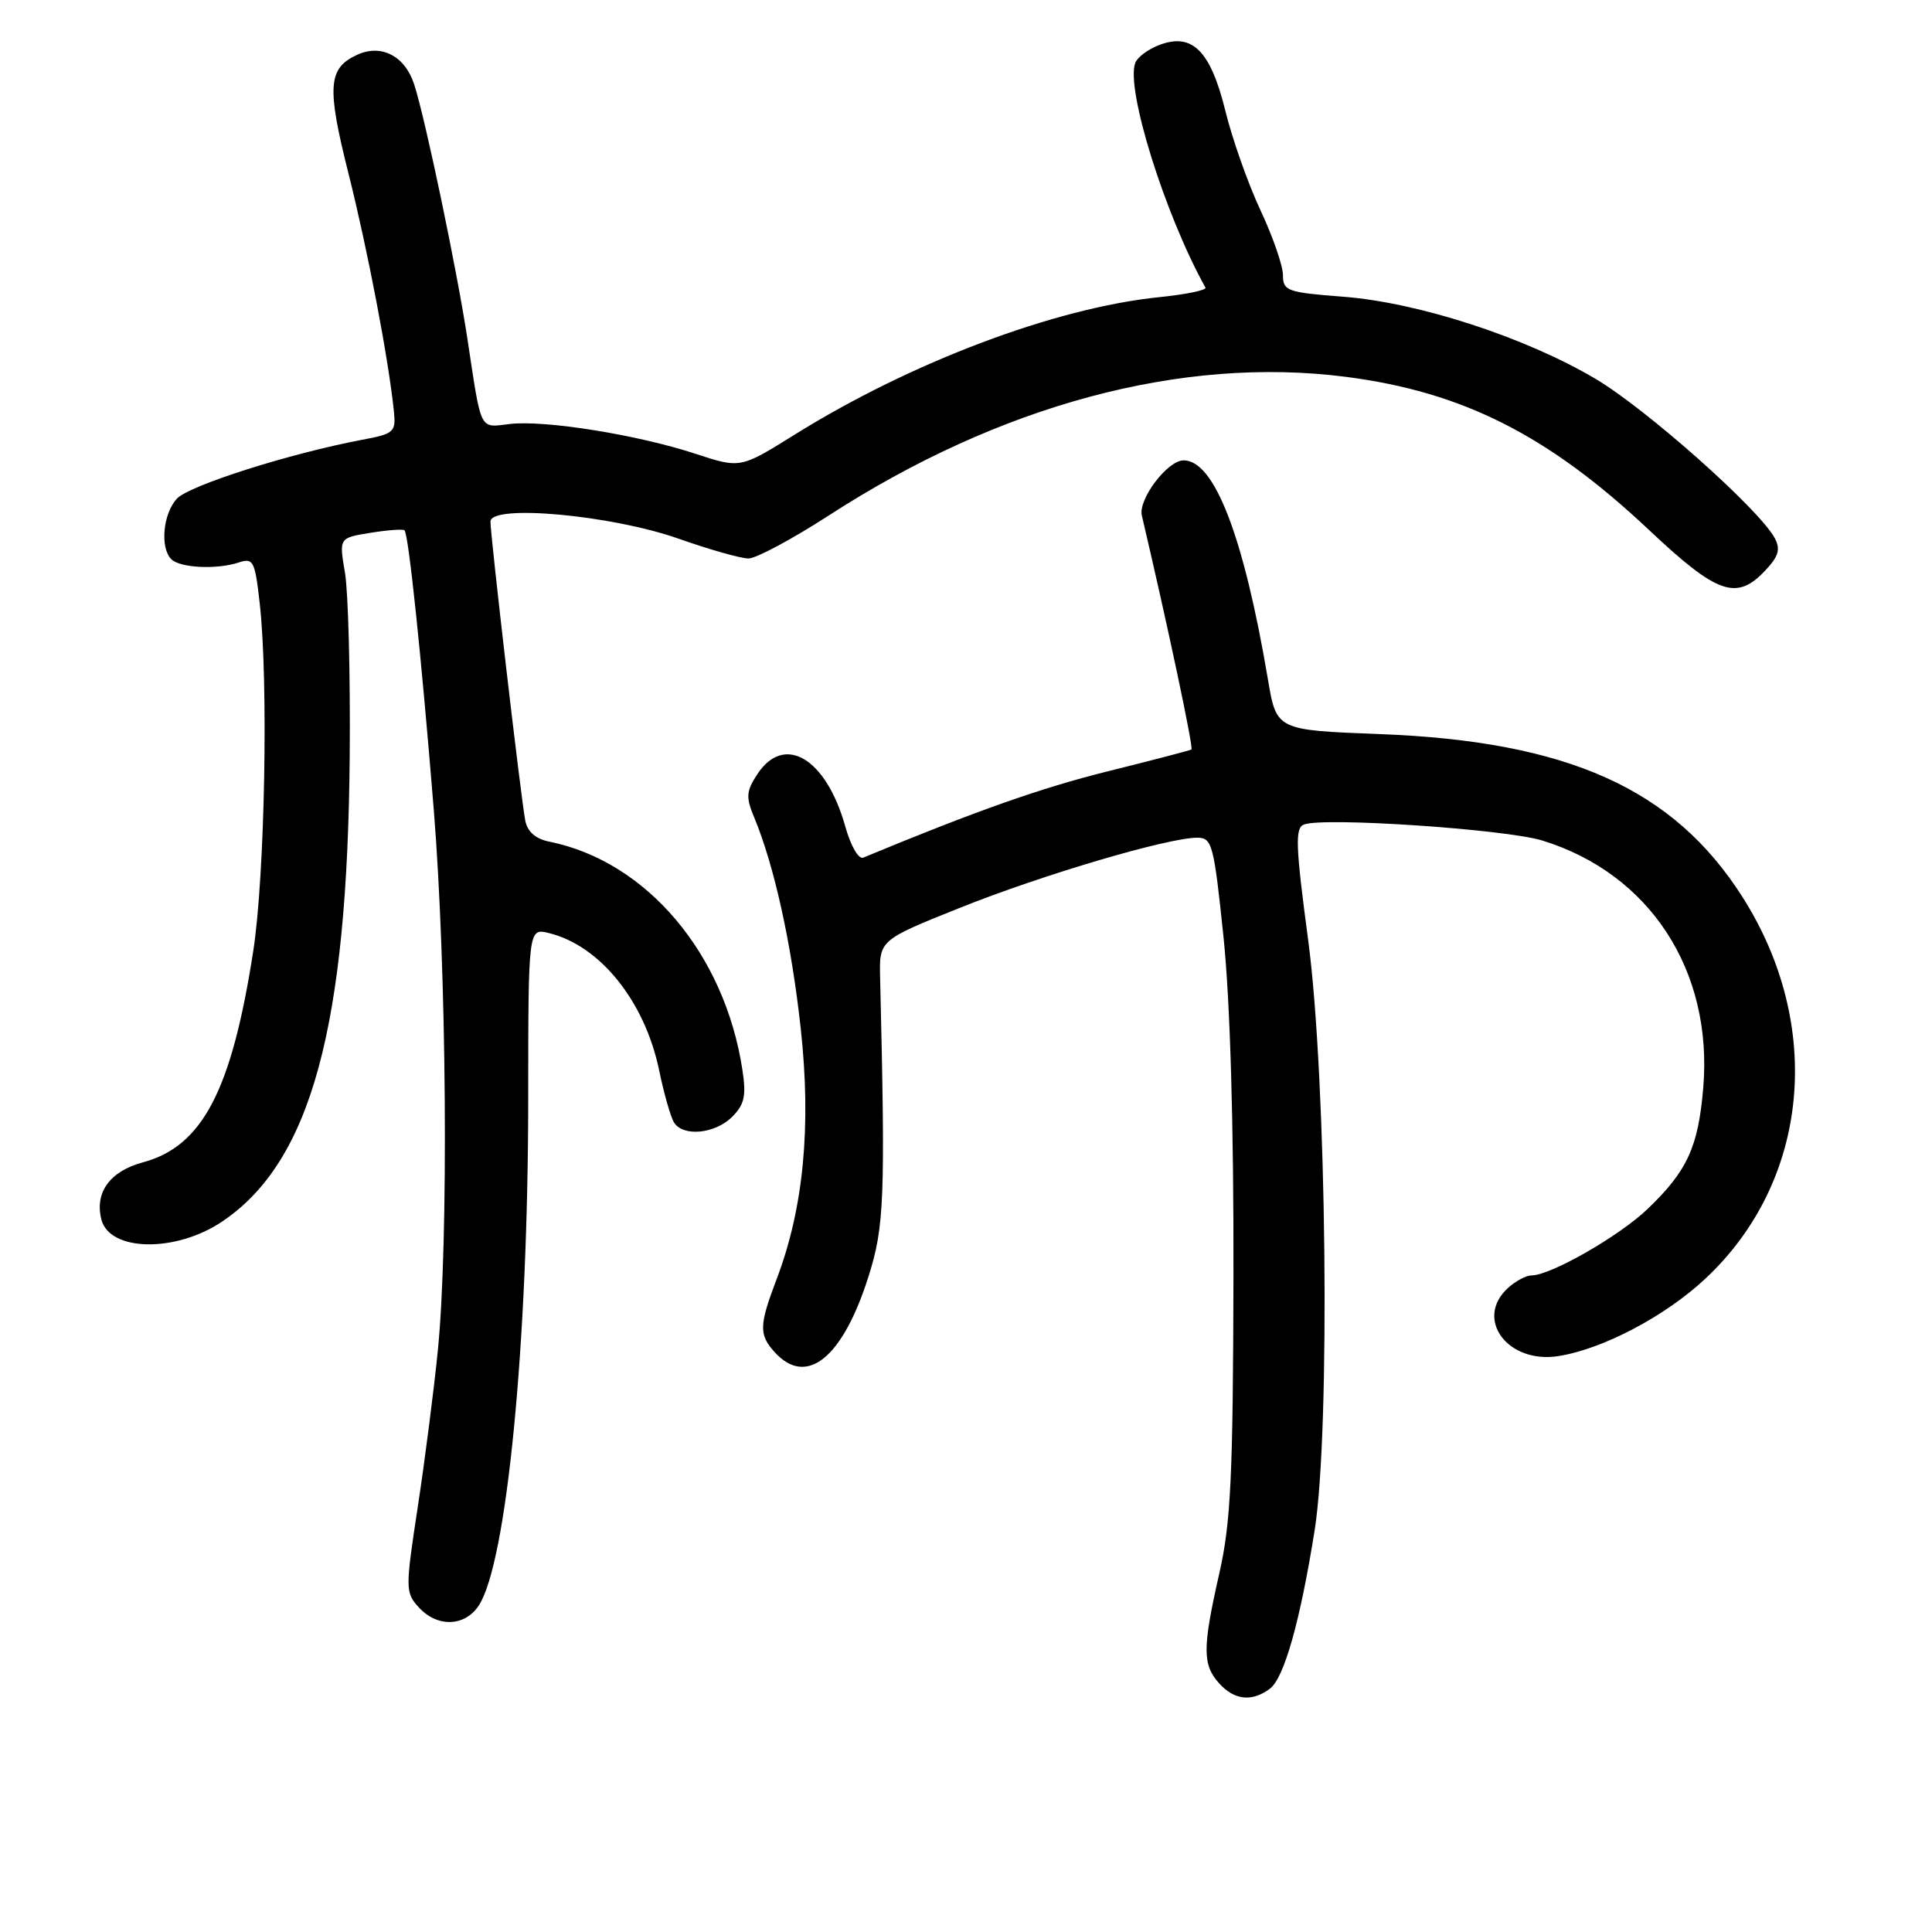 <?xml version="1.0" encoding="UTF-8" standalone="no"?>
<!DOCTYPE svg PUBLIC "-//W3C//DTD SVG 1.1//EN" "http://www.w3.org/Graphics/SVG/1.1/DTD/svg11.dtd" >
<svg xmlns="http://www.w3.org/2000/svg" xmlns:xlink="http://www.w3.org/1999/xlink" version="1.1" viewBox="0 0 256 256">
 <g >
 <path fill="currentColor"
d=" M 168.28 223.75 C 170.16 222.33 172.29 214.77 174.20 202.75 C 176.30 189.47 175.79 143.05 173.35 124.65 C 171.66 111.99 171.58 109.71 172.79 109.25 C 175.40 108.25 199.44 109.87 204.35 111.37 C 218.60 115.75 226.99 128.62 225.69 144.12 C 225.03 151.97 223.59 155.14 218.33 160.18 C 214.59 163.78 205.47 169.00 202.93 169.00 C 202.23 169.00 200.83 169.74 199.83 170.65 C 195.30 174.76 199.79 180.78 206.55 179.68 C 212.46 178.73 220.67 174.39 225.98 169.42 C 239.75 156.54 241.74 135.90 230.87 118.83 C 221.74 104.50 207.75 98.22 182.82 97.27 C 169.14 96.75 169.14 96.75 168.01 90.04 C 164.81 71.11 160.93 61.00 156.84 61.00 C 154.70 61.00 150.80 66.15 151.30 68.31 C 154.75 82.99 158.17 99.13 157.87 99.31 C 157.67 99.44 152.67 100.74 146.76 102.21 C 137.99 104.39 129.26 107.47 114.39 113.64 C 113.77 113.90 112.73 112.11 112.00 109.50 C 109.46 100.44 103.91 97.15 100.34 102.60 C 98.87 104.85 98.81 105.62 99.95 108.35 C 102.60 114.74 104.87 125.01 106.10 136.27 C 107.52 149.20 106.48 160.10 102.92 169.46 C 100.58 175.62 100.54 176.84 102.65 179.17 C 106.87 183.83 111.67 179.95 115.09 169.11 C 117.18 162.50 117.32 158.85 116.62 129.54 C 116.50 124.57 116.50 124.57 127.27 120.26 C 138.17 115.90 154.73 111.01 158.63 111.00 C 160.62 111.00 160.84 111.84 162.13 124.25 C 163.00 132.70 163.48 148.92 163.44 169.00 C 163.38 195.65 163.10 201.73 161.56 208.50 C 159.32 218.38 159.32 220.59 161.55 223.06 C 163.58 225.30 165.91 225.54 168.28 223.75 Z  M 63.44 212.74 C 67.14 207.09 69.98 178.09 69.99 145.73 C 70.00 122.96 70.00 122.96 72.75 123.64 C 79.52 125.31 85.43 132.67 87.33 141.78 C 87.98 144.93 88.88 148.06 89.32 148.75 C 90.54 150.66 94.76 150.24 97.01 147.99 C 98.65 146.35 98.90 145.20 98.37 141.74 C 96.01 126.33 85.67 114.12 72.77 111.52 C 70.97 111.16 69.88 110.20 69.60 108.73 C 69.03 105.81 64.97 70.91 64.99 69.11 C 65.01 66.78 81.02 68.24 89.92 71.38 C 94.01 72.82 98.17 74.00 99.18 74.00 C 100.19 74.00 104.95 71.45 109.76 68.34 C 132.48 53.62 156.59 47.15 178.31 49.93 C 193.79 51.92 205.15 57.65 218.53 70.25 C 227.57 78.76 230.11 79.64 233.91 75.59 C 235.68 73.71 235.95 72.78 235.16 71.30 C 233.12 67.49 218.12 54.16 211.40 50.19 C 202.11 44.69 187.98 40.09 178.01 39.32 C 170.56 38.75 170.00 38.55 170.00 36.46 C 170.00 35.23 168.66 31.36 167.02 27.86 C 165.38 24.36 163.28 18.42 162.36 14.66 C 160.39 6.70 157.98 4.30 153.61 5.96 C 152.15 6.51 150.71 7.58 150.43 8.33 C 149.13 11.72 154.34 28.42 159.73 38.11 C 159.92 38.44 157.14 39.02 153.56 39.38 C 139.77 40.80 120.71 47.99 105.30 57.59 C 98.10 62.08 98.10 62.08 92.16 60.13 C 84.50 57.61 72.20 55.64 67.57 56.18 C 63.47 56.66 63.83 57.37 61.95 45.00 C 60.57 35.86 56.36 15.73 54.88 11.18 C 53.66 7.42 50.54 5.80 47.35 7.25 C 43.45 9.03 43.27 11.45 46.20 23.09 C 48.74 33.23 51.46 47.45 52.19 54.46 C 52.48 57.25 52.23 57.48 48.00 58.27 C 38.37 60.09 25.01 64.34 23.42 66.09 C 21.59 68.11 21.19 72.59 22.70 74.10 C 23.86 75.26 28.72 75.49 31.61 74.54 C 33.56 73.89 33.78 74.30 34.41 79.91 C 35.58 90.24 35.10 116.03 33.56 126.00 C 30.69 144.51 26.83 151.89 18.93 154.02 C 14.57 155.19 12.53 158.00 13.43 161.58 C 14.51 165.87 23.33 166.01 29.50 161.82 C 41.21 153.89 46.05 136.13 46.34 100.00 C 46.43 89.28 46.14 78.42 45.71 75.88 C 44.92 71.27 44.92 71.27 49.09 70.60 C 51.39 70.23 53.42 70.08 53.60 70.27 C 54.14 70.81 55.84 87.03 57.48 107.33 C 59.19 128.45 59.46 164.60 58.01 179.00 C 57.49 184.22 56.29 193.55 55.35 199.72 C 53.70 210.53 53.71 211.02 55.48 212.97 C 57.91 215.66 61.59 215.56 63.44 212.74 Z "/>
</g>
</svg>